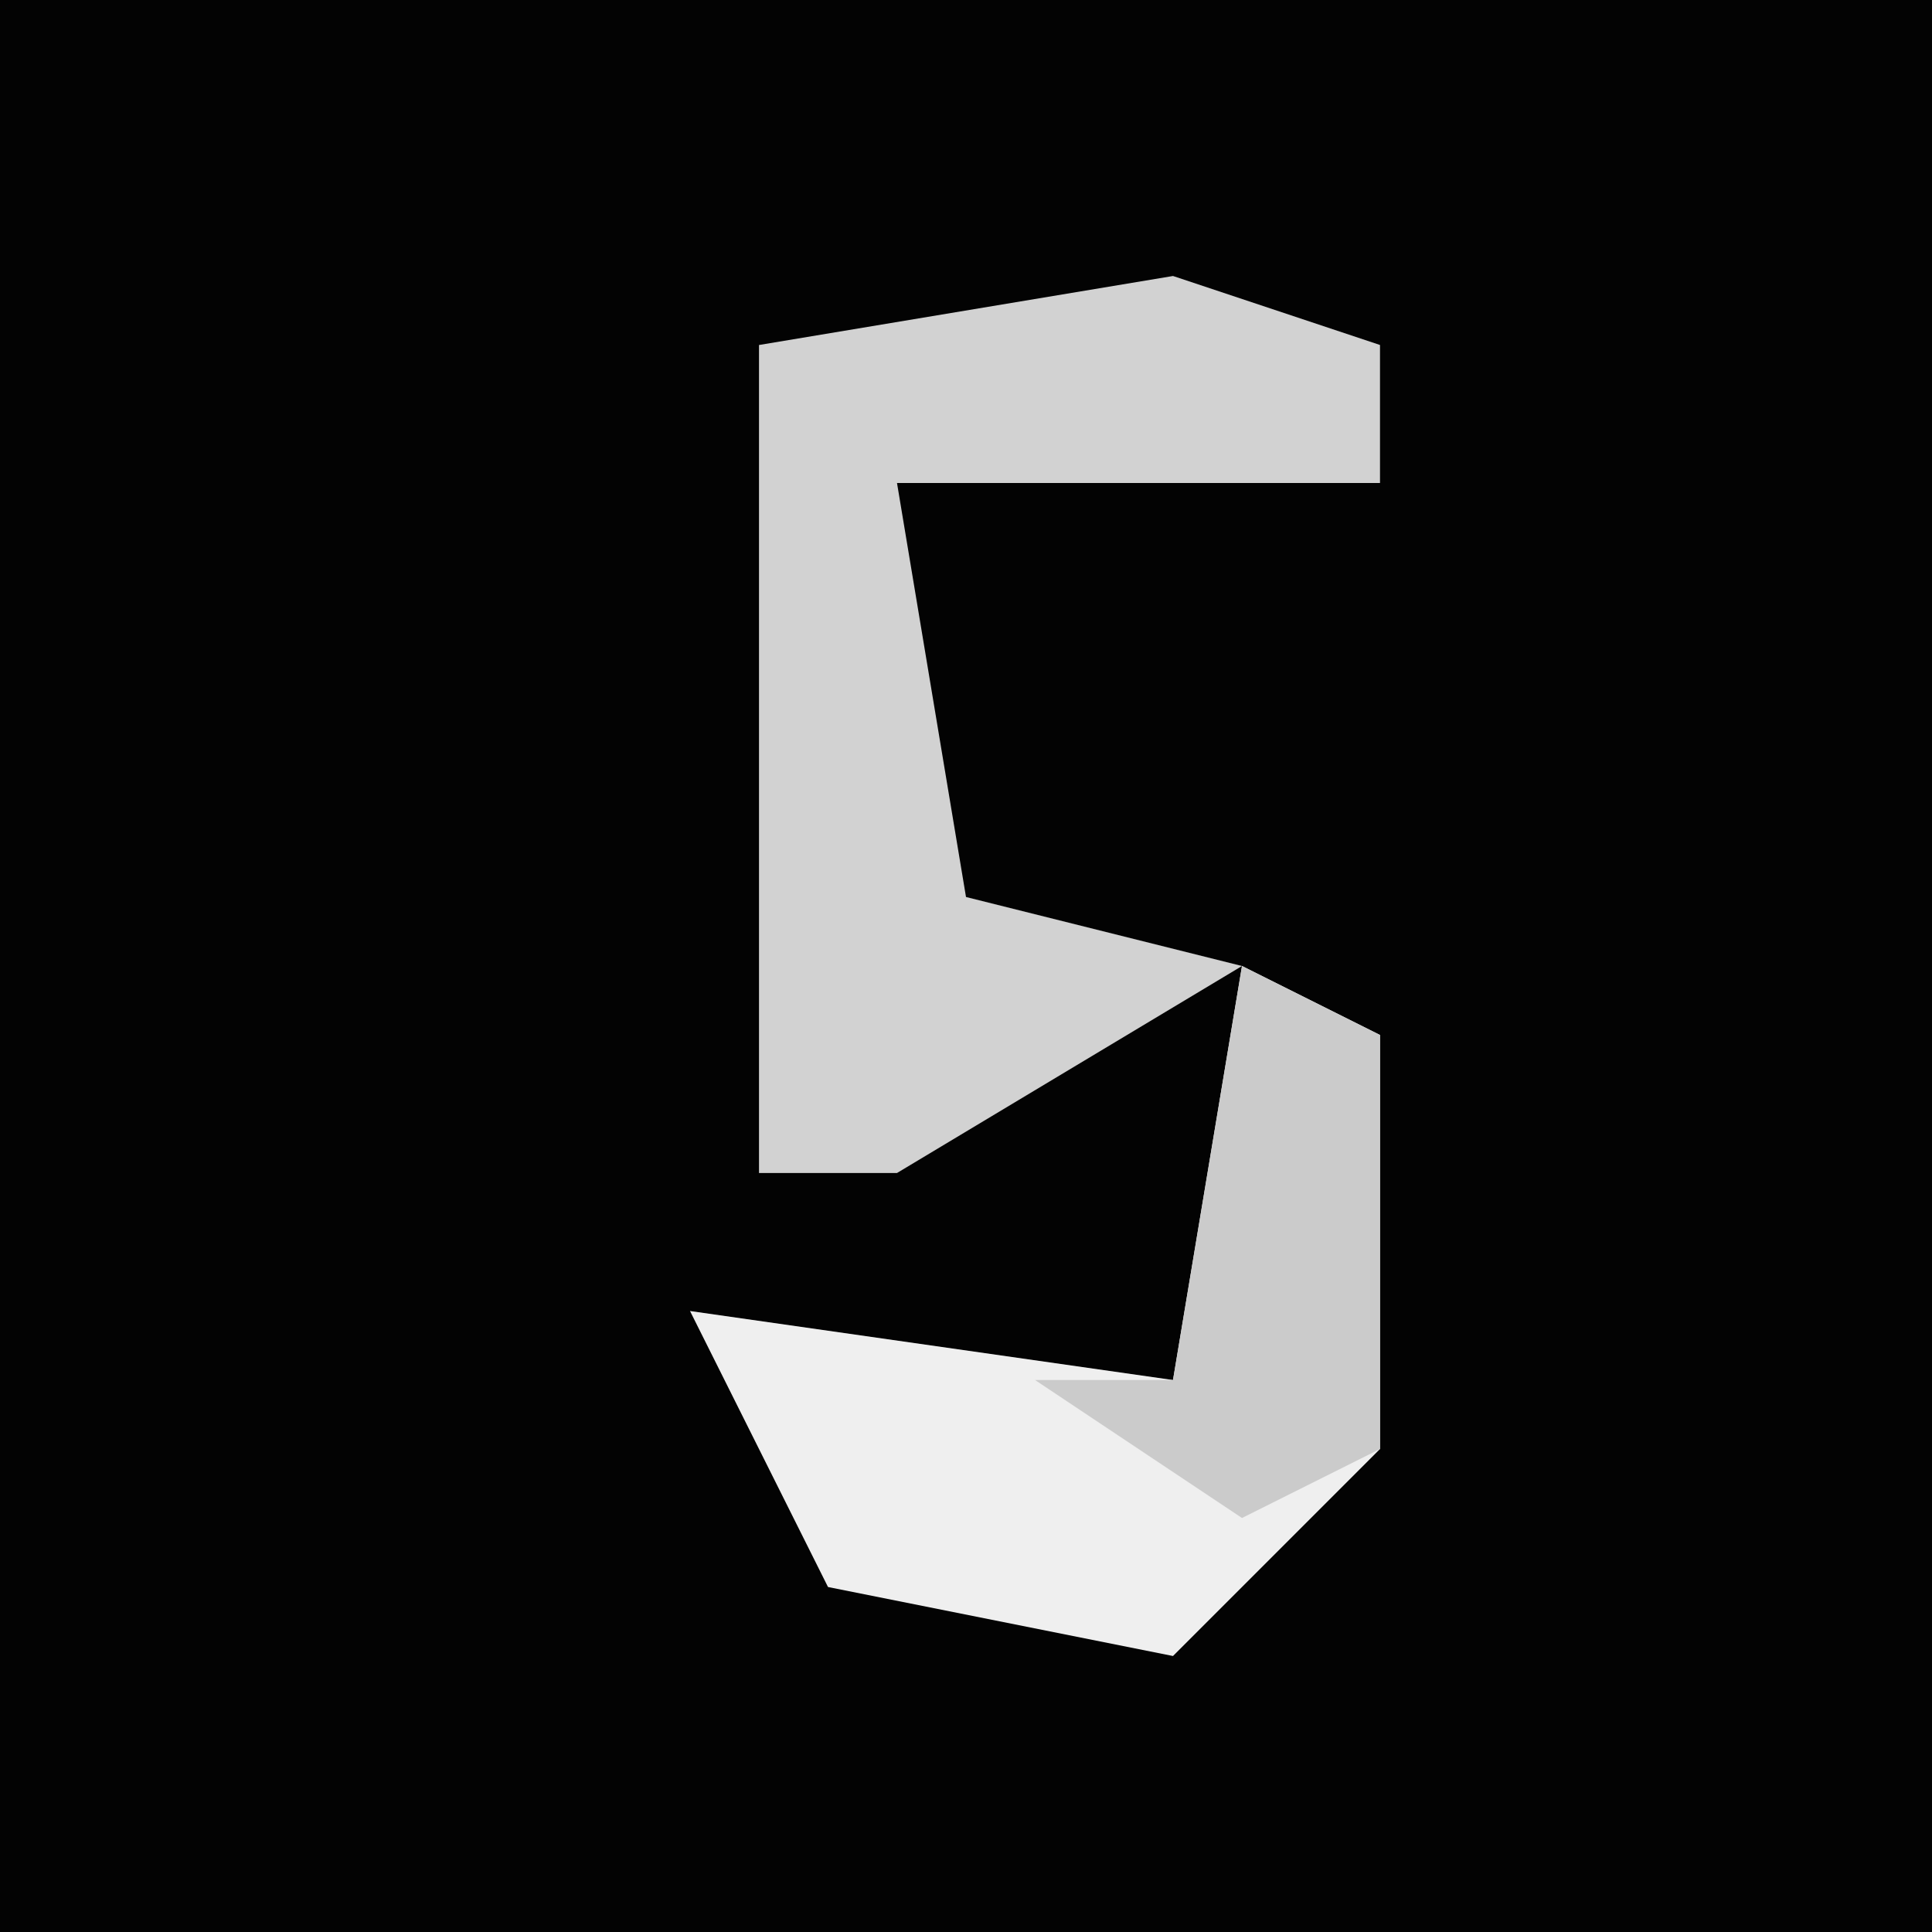 <?xml version="1.0" encoding="UTF-8"?>
<svg version="1.1" xmlns="http://www.w3.org/2000/svg" width="28" height="28">
<path d="M0,0 L28,0 L28,28 L0,28 Z " fill="#030303" transform="translate(0,0)"/>
<path d="M0,0 L3,1 L3,3 L-4,3 L-3,9 L1,10 L-4,13 L-6,13 L-6,1 Z " fill="#D2D2D2" transform="translate(17,4)"/>
<path d="M0,0 L2,1 L2,7 L-1,10 L-6,9 L-8,5 L-1,6 Z " fill="#EFEFEF" transform="translate(18,14)"/>
<path d="M0,0 L2,1 L2,7 L0,8 L-3,6 L-1,6 Z " fill="#CBCBCB" transform="translate(18,14)"/>
</svg>
